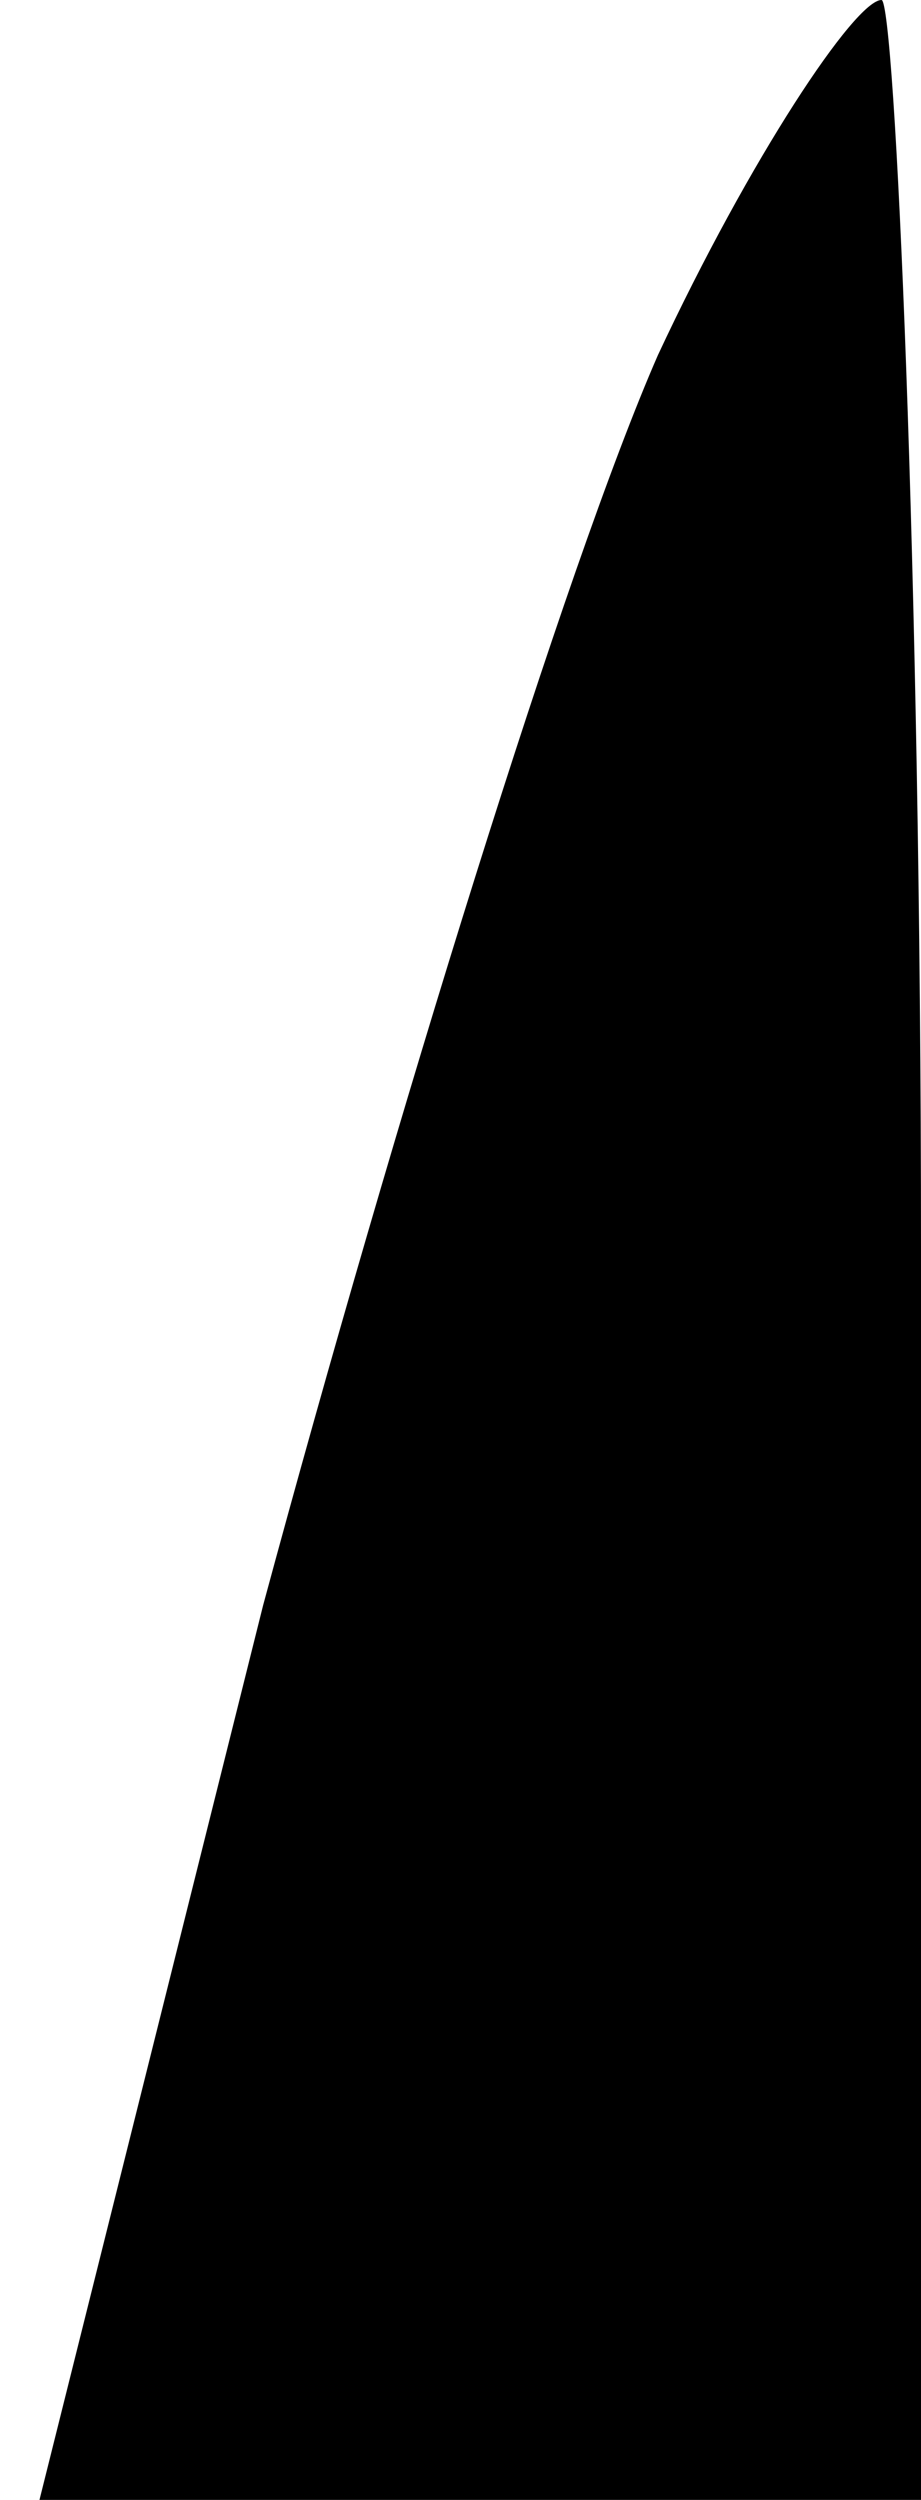 <?xml version="1.0" standalone="no"?>
<!DOCTYPE svg PUBLIC "-//W3C//DTD SVG 20010904//EN"
 "http://www.w3.org/TR/2001/REC-SVG-20010904/DTD/svg10.dtd">
<svg version="1.0" xmlns="http://www.w3.org/2000/svg"
 width="7pt" height="19pt" viewBox="0 0 7 19"
 preserveAspectRatio="xMidYMid meet">
<g transform="translate(0,19) scale(0.1,-0.1)"
fill="#000000" stroke="none">
<path fill="#000000" stroke="none" d="M50 163 c-7 -16 -20 -58 -30 -95 l-17
-68 34 0 33 0 0 95 c0 52 -2 95 -3 95 -2 0 -10 -12 -17 -27z"/>
</g>
</svg>
